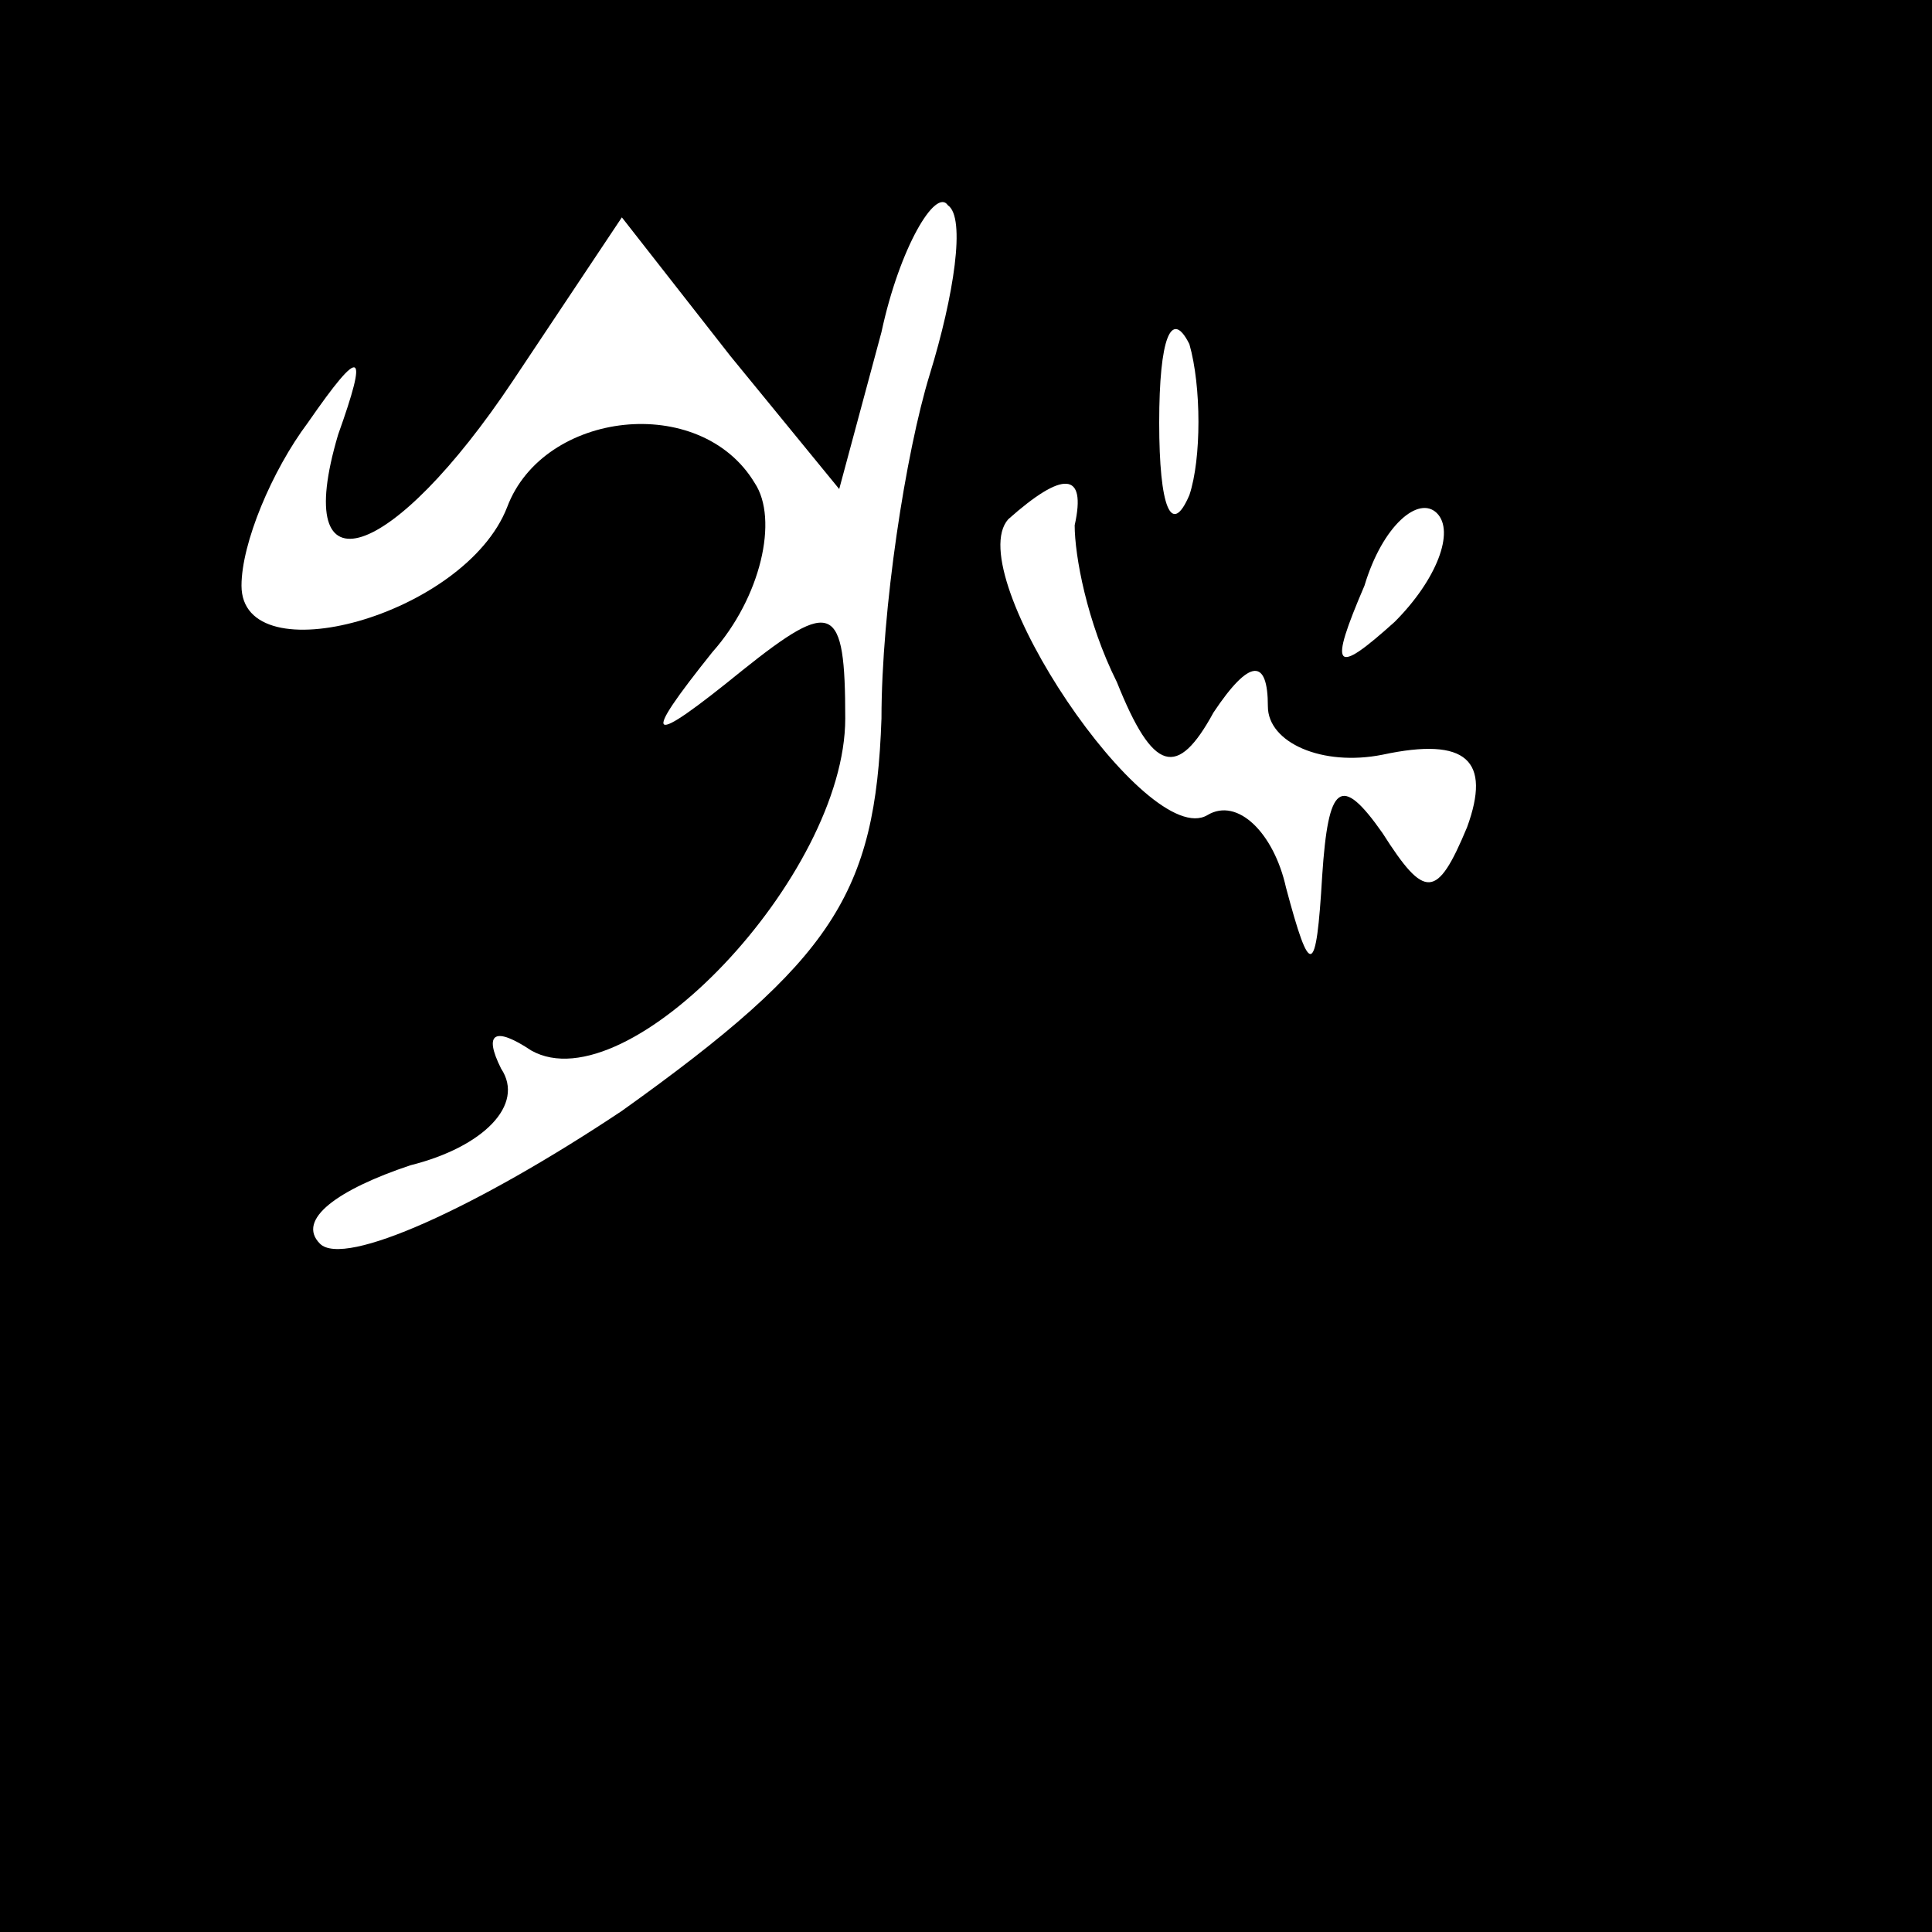 <?xml version="1.0" standalone="no"?>
<!DOCTYPE svg PUBLIC "-//W3C//DTD SVG 20010904//EN"
 "http://www.w3.org/TR/2001/REC-SVG-20010904/DTD/svg10.dtd">
<svg version="1.0" xmlns="http://www.w3.org/2000/svg"
 width="32pt" height="32pt" viewBox="0 0 32 32"
 preserveAspectRatio="xMidYMid meet">
<rect x="0" y="0" width="32" height="32" fill="#808080" stroke="none"/>
<g transform="translate(0,32) scale(0.1,-0.1)"
fill="#000000" stroke="none">
<path fill="#000000" stroke="none" d="M0 160 l0 -160 160 0 160 0 0 160 0
160 -160 0 -160 0 0 -160z"/>
<path fill="#ffffff" stroke="none" d="M154 258 c-4 -13 -8 -39 -8 -57 -1 -29
-8 -40 -43 -65 -24 -16 -46 -26 -50 -22 -4 4 3 9 15 13 12 3 19 10 15 16 -3 6
-1 7 5 3 16 -9 52 29 52 55 0 19 -2 20 -17 8 -16 -13 -17 -12 -5 3 8 9 11 22
7 28 -9 15 -35 12 -41 -4 -7 -18 -44 -28 -44 -13 0 7 5 19 11 27 9 13 10 12 5
-2 -8 -27 9 -21 29 9 l18 27 18 -23 18 -22 7 26 c3 14 9 24 11 21 3 -2 1 -15
-3 -28z"/>
<path fill="#ffffff" stroke="none" d="M197 238 c-3 -7 -5 -2 -5 12 0 14 2 19
5 13 2 -7 2 -19 0 -25z"/>
<path fill="#ffffff" stroke="none" d="M178 233 c0 -5 2 -16 7 -26 6 -15 10
-16 16 -5 6 9 9 9 9 1 0 -6 9 -10 19 -8 14 3 18 -1 14 -12 -5 -12 -7 -12 -14
-1 -7 10 -9 8 -10 -7 -1 -17 -2 -17 -6 -2 -2 9 -8 15 -13 12 -10 -6 -41 40
-33 49 9 8 13 8 11 -1z"/>
<path fill="#ffffff" stroke="none" d="M231 217 c-10 -9 -11 -8 -5 6 3 10 9
15 12 12 3 -3 0 -11 -7 -18z"/>
</g>
</svg>
